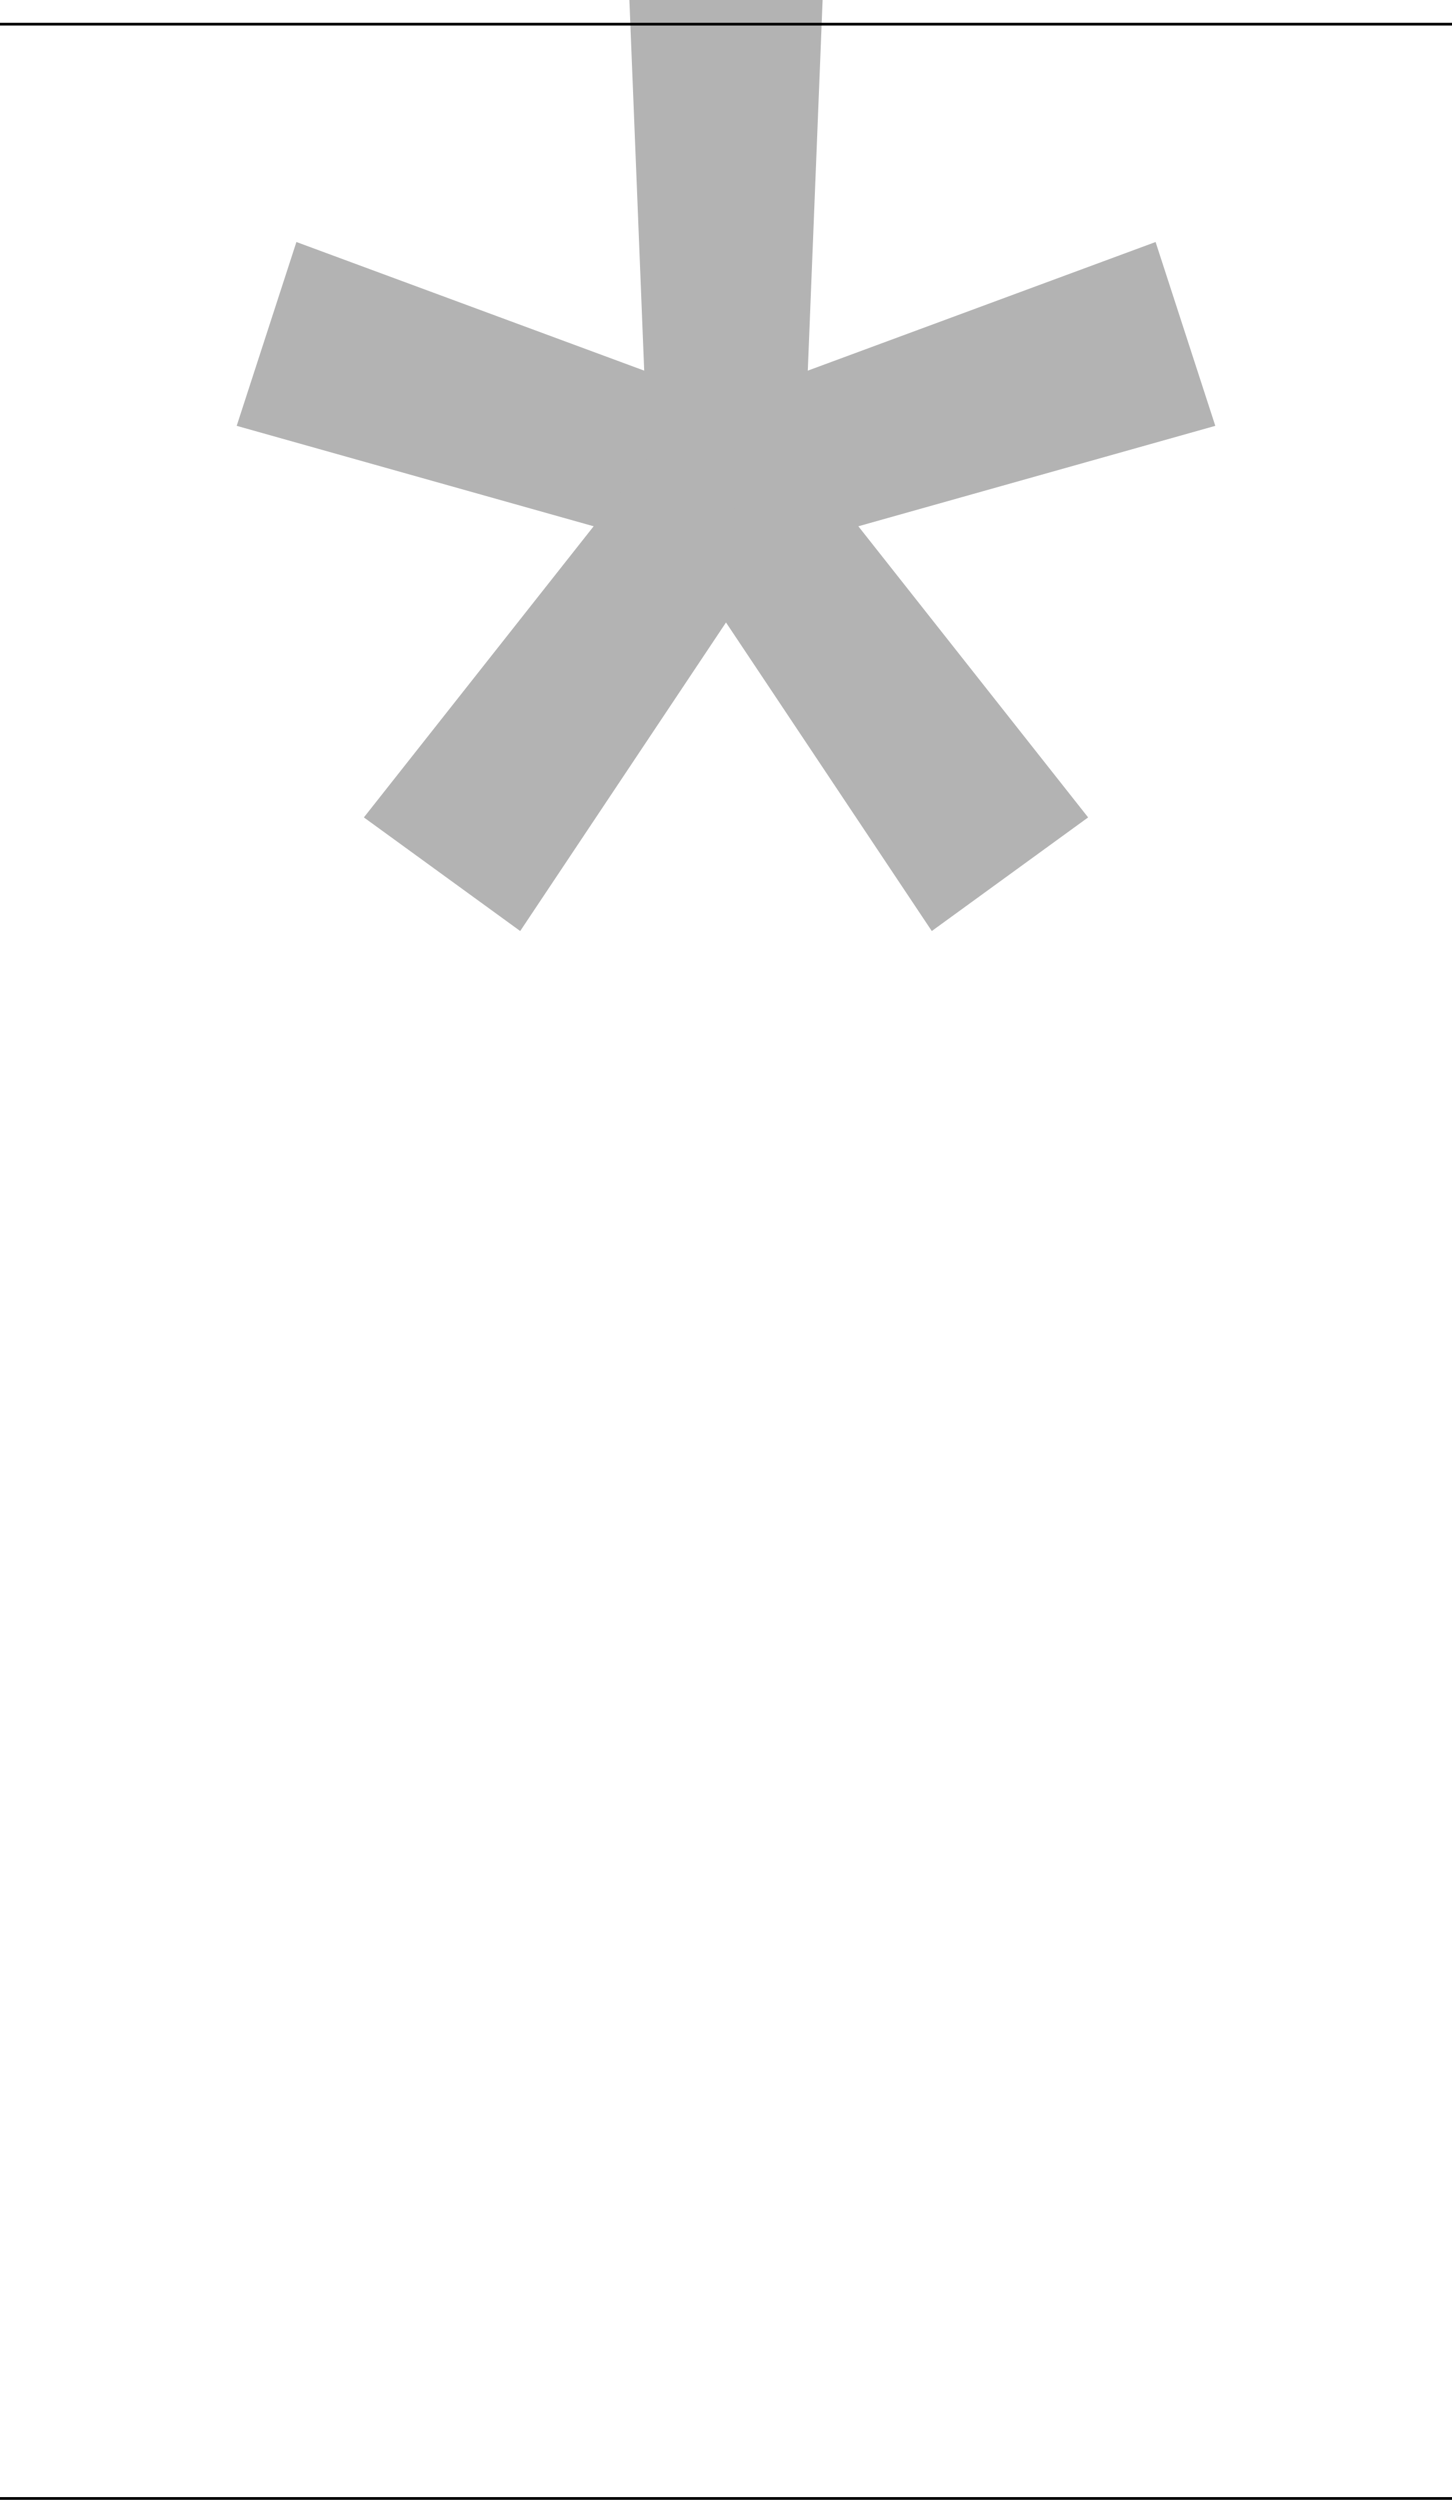 <?xml version="1.0"?>
<!-- Created by MetaPost 2.11 on 2025.07.28:2346 -->
<svg version="1.1" xmlns="http://www.w3.org/2000/svg" xmlns:xlink="http://www.w3.org/1999/xlink" width="215.593" height="371.049" viewBox="0 0 215.593 371.049">
<!-- Original BoundingBox: -0.199997 -80.538742 215.392517 290.509857 -->
  <path d="M104.25 82.646L111.343 60.816L44.01 35.921L35.143 63.208Z" style="fill: rgb(70%,70%,70%);stroke: none;"></path>
  <path d="M117.081 78.477L98.511 64.985L54.028 121.33L77.24 138.195Z" style="fill: rgb(70%,70%,70%);stroke: none;"></path>
  <path d="M117.081 64.985L98.511 78.477L138.352 138.195L161.565 121.33Z" style="fill: rgb(70%,70%,70%);stroke: none;"></path>
  <path d="M104.25 60.816L111.343 82.646L180.449 63.208L171.583 35.921Z" style="fill: rgb(70%,70%,70%);stroke: none;"></path>
  <path d="M96.319 71.731L119.273 71.731L122.142 -0L93.45 -0Z" style="fill: rgb(70%,70%,70%);stroke: none;"></path>
  <path d="M0.2 3.587L215.393 3.587" style="stroke:rgb(0%,0%,0%); stroke-width: 0.4;stroke-linecap: square;stroke-linejoin: round;stroke-miterlimit: 10;fill: none;"></path>
  <path d="M0.2 370.849L215.393 370.849" style="stroke:rgb(0%,0%,0%); stroke-width: 0.4;stroke-linecap: square;stroke-linejoin: round;stroke-miterlimit: 10;fill: none;"></path>
</svg>
